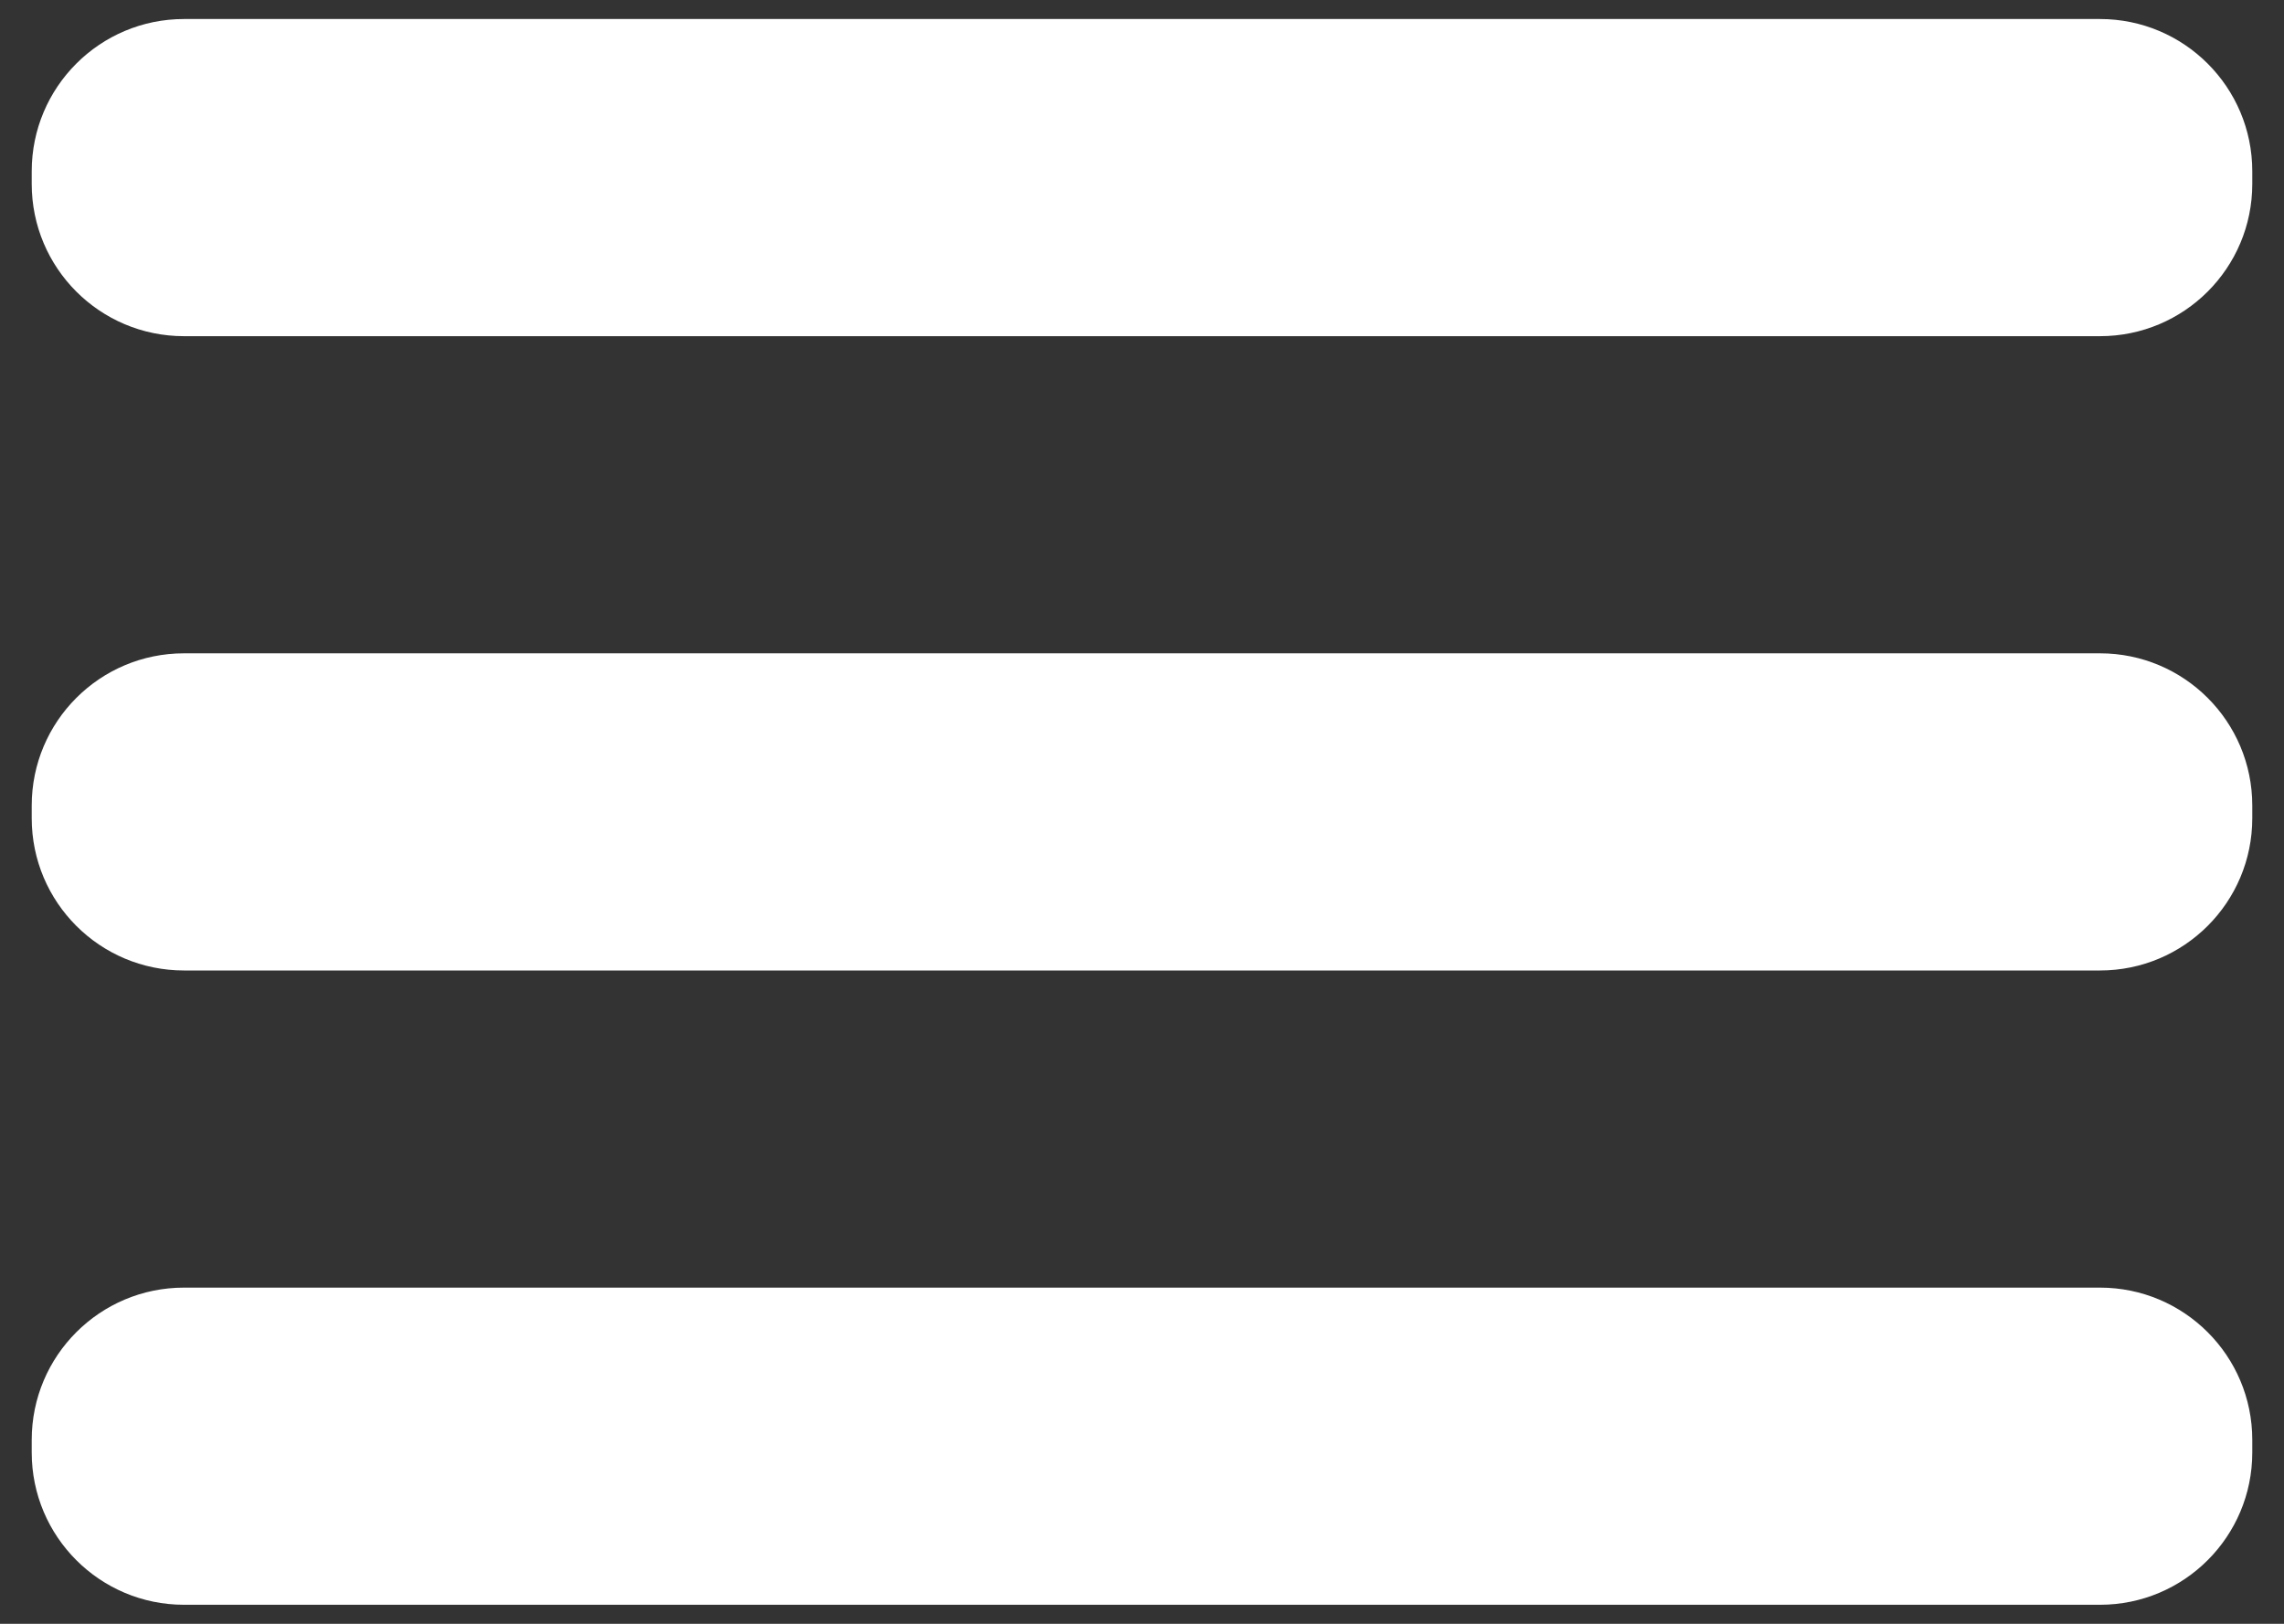 <svg width="45" height="32" viewBox="0 0 45 32" fill="none" xmlns="http://www.w3.org/2000/svg">
    <rect x="0" y="0" width="45" height="32" fill="#333333" stroke="none"/>
    <path d="M3.625 0.375C1.968 0.375 0.625 1.718 0.625 3.375V3.625C0.625 5.282 1.968 6.625 3.625 6.625H41.375C43.032 6.625 44.375 5.282 44.375 3.625V3.375C44.375 1.718 43.032 0.375 41.375 0.375H3.625ZM3.625 12.875C1.968 12.875 0.625 14.218 0.625 15.875V16.125C0.625 17.782 1.968 19.125 3.625 19.125H41.375C43.032 19.125 44.375 17.782 44.375 16.125V15.875C44.375 14.218 43.032 12.875 41.375 12.875H3.625ZM3.625 25.375C1.968 25.375 0.625 26.718 0.625 28.375V28.625C0.625 30.282 1.968 31.625 3.625 31.625H41.375C43.032 31.625 44.375 30.282 44.375 28.625V28.375C44.375 26.718 43.032 25.375 41.375 25.375H3.625Z" fill="white"/>
</svg>
